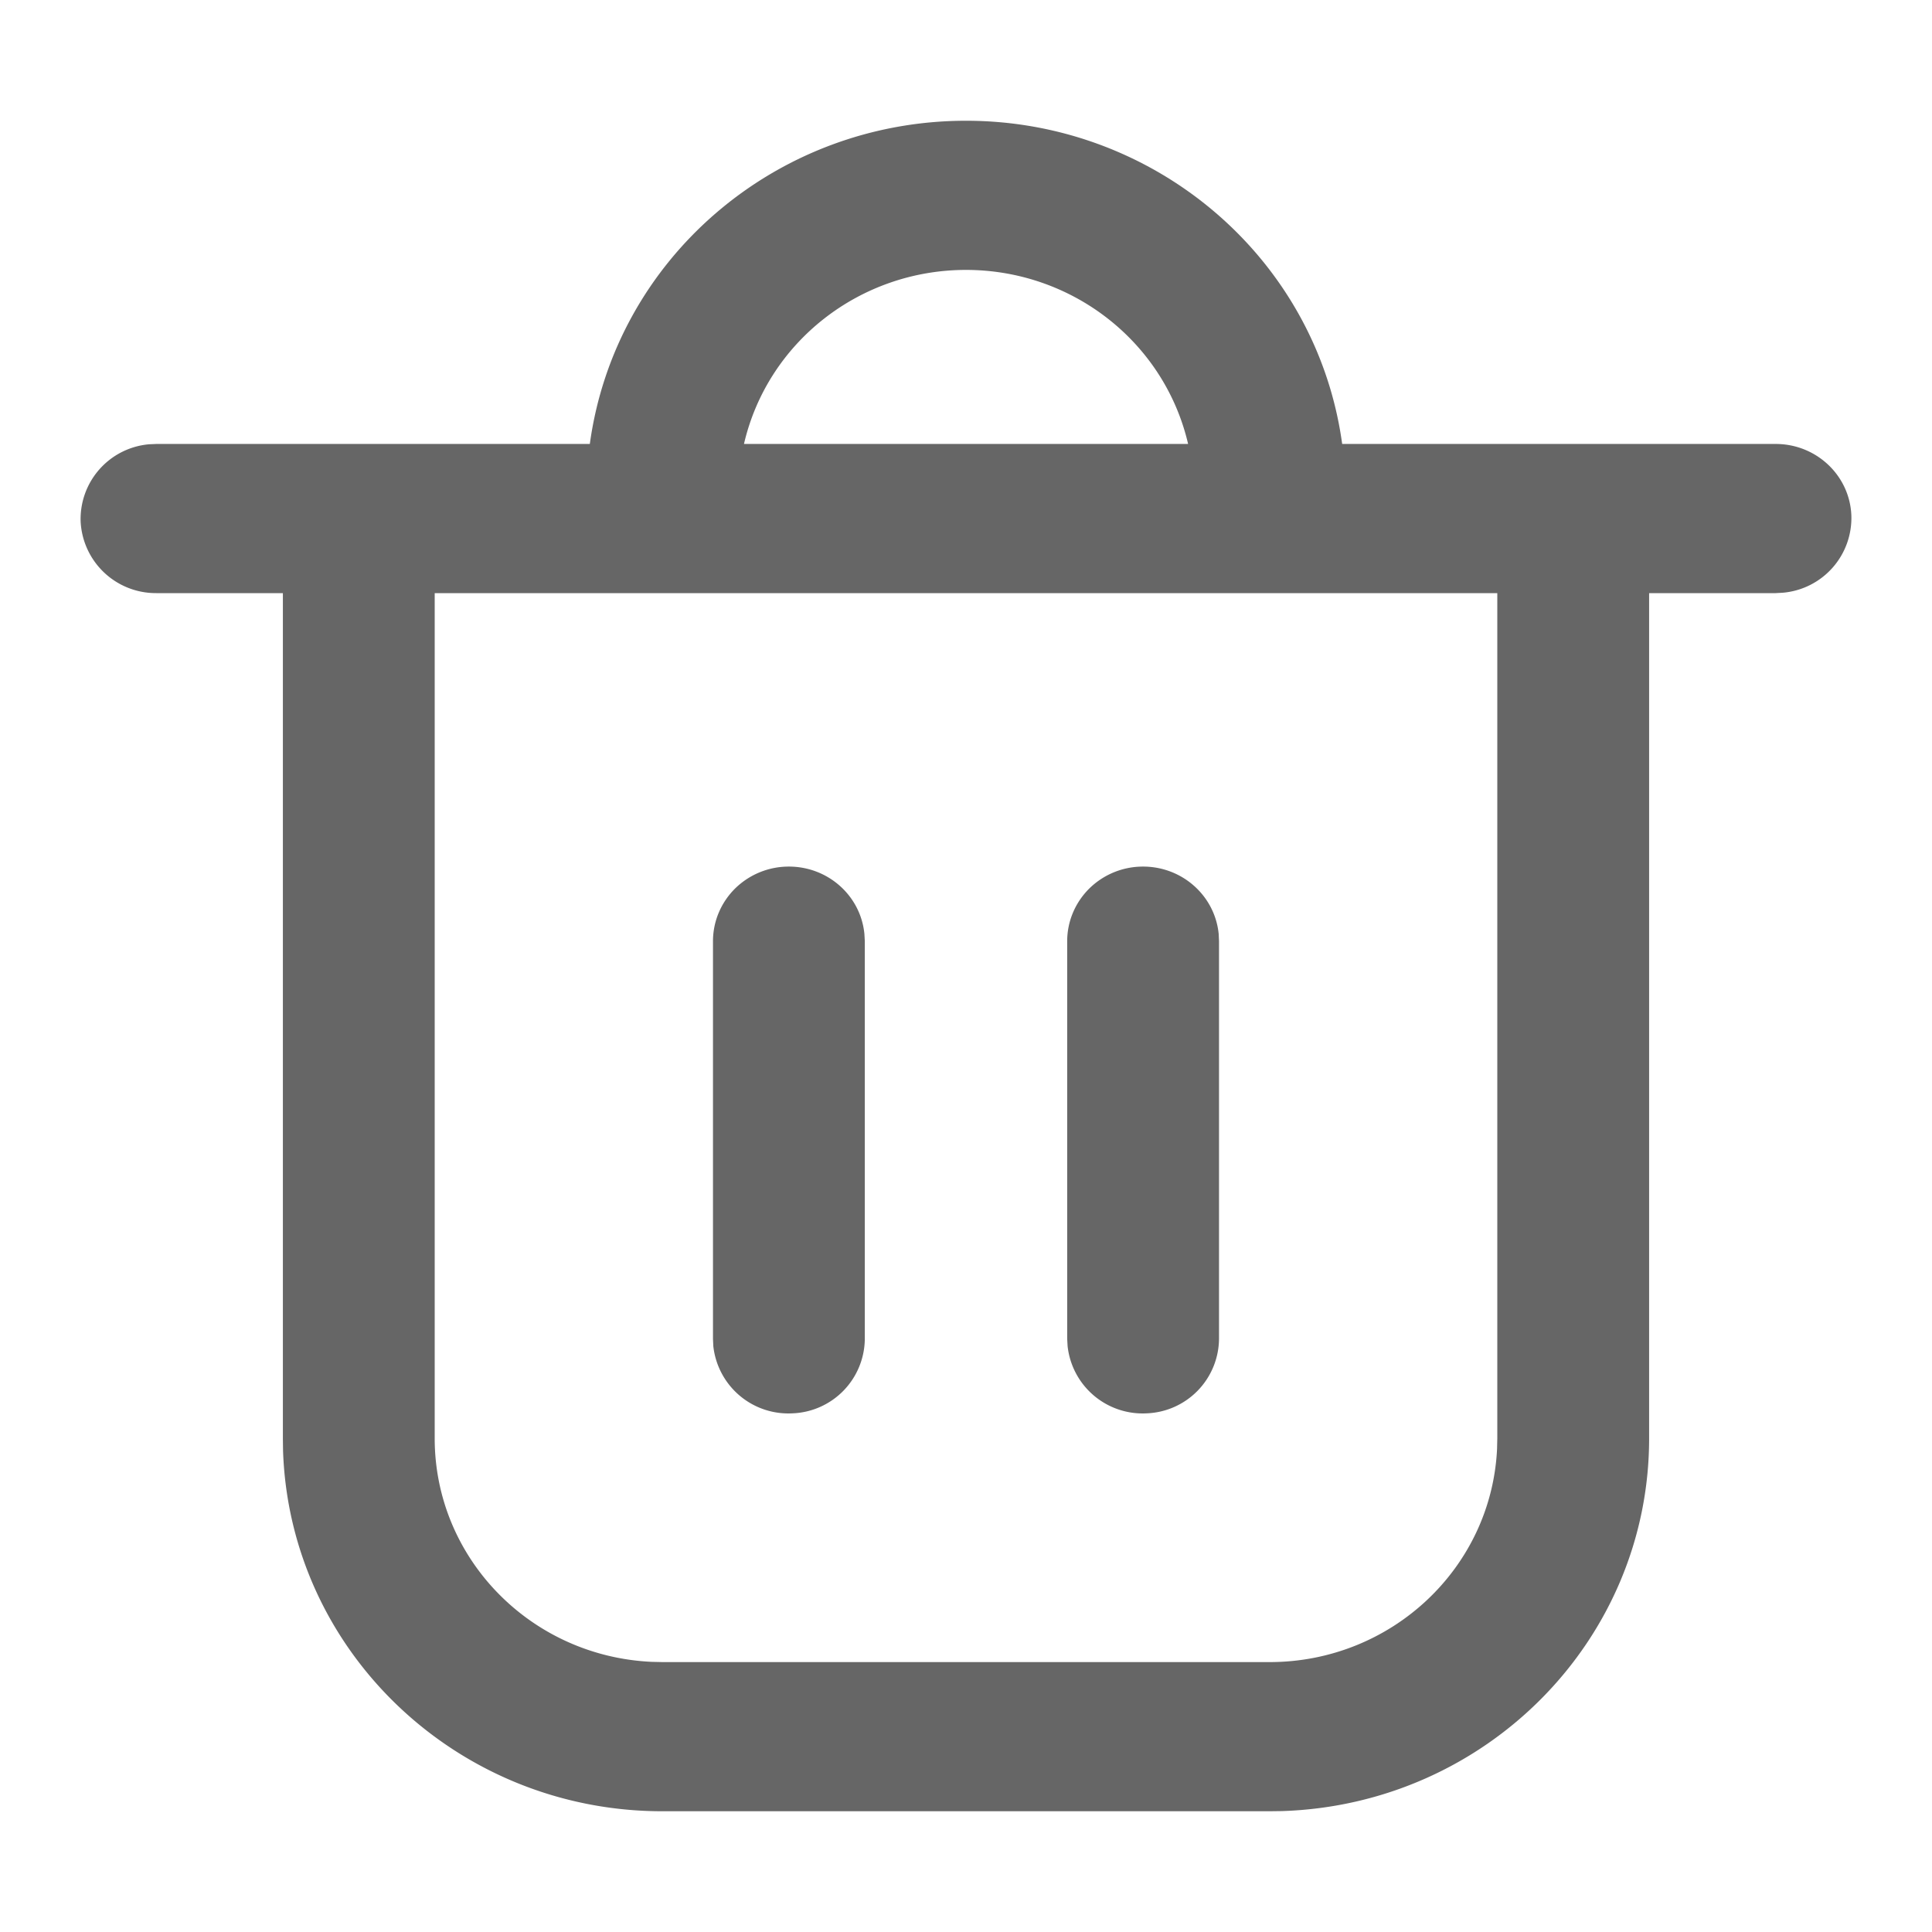 <?xml version="1.0" standalone="no"?><!DOCTYPE svg PUBLIC "-//W3C//DTD SVG 1.1//EN" "http://www.w3.org/Graphics/SVG/1.1/DTD/svg11.dtd"><svg class="icon" width="128px" height="128.00px" viewBox="0 0 1024 1024" version="1.1" xmlns="http://www.w3.org/2000/svg"><path fill="#666666" d="M512 64c100.693 0 185.941 73.216 199.381 171.307h229.76c21.461 0 39.125 16.555 40.107 37.632a39.765 39.765 0 0 1-36.267 41.216l-3.84 0.213h-67.072v448c0 106.667-86.144 194.091-194.645 197.547l-6.485 0.085H351.061c-108.544 0-197.547-84.651-201.045-191.232l-0.085-6.4v-448H82.859a39.936 39.936 0 0 1-40.107-37.632 39.765 39.765 0 0 1 36.267-41.259l3.84-0.171h229.76C326.059 137.173 411.264 64 512 64z m281.6 250.368H230.4v448c0 63.317 50.603 115.456 114.987 118.443l5.675 0.128h321.877c64.427 0 117.504-49.749 120.533-112.981l0.128-5.589v-448zM512 143.061c-56.32 0-105.173 38.272-117.675 92.245h235.392C617.173 181.333 568.32 143.061 512 143.061z m-93.867 316.245c20.736 0 38.059 15.445 40.021 35.712l0.213 3.84v210.773a39.851 39.851 0 0 1-38.315 39.467 40.021 40.021 0 0 1-41.984-35.669l-0.171-3.797v-210.773c0-10.539 4.267-20.565 11.776-27.989a40.576 40.576 0 0 1 28.459-11.563z m187.733 0c20.736 0 38.059 15.445 40.064 35.712l0.171 3.84v210.773a39.851 39.851 0 0 1-38.315 39.467 40.021 40.021 0 0 1-41.941-35.669l-0.213-3.797v-210.773c0-10.539 4.267-20.565 11.776-27.989a40.576 40.576 0 0 1 28.459-11.563z" /></svg>